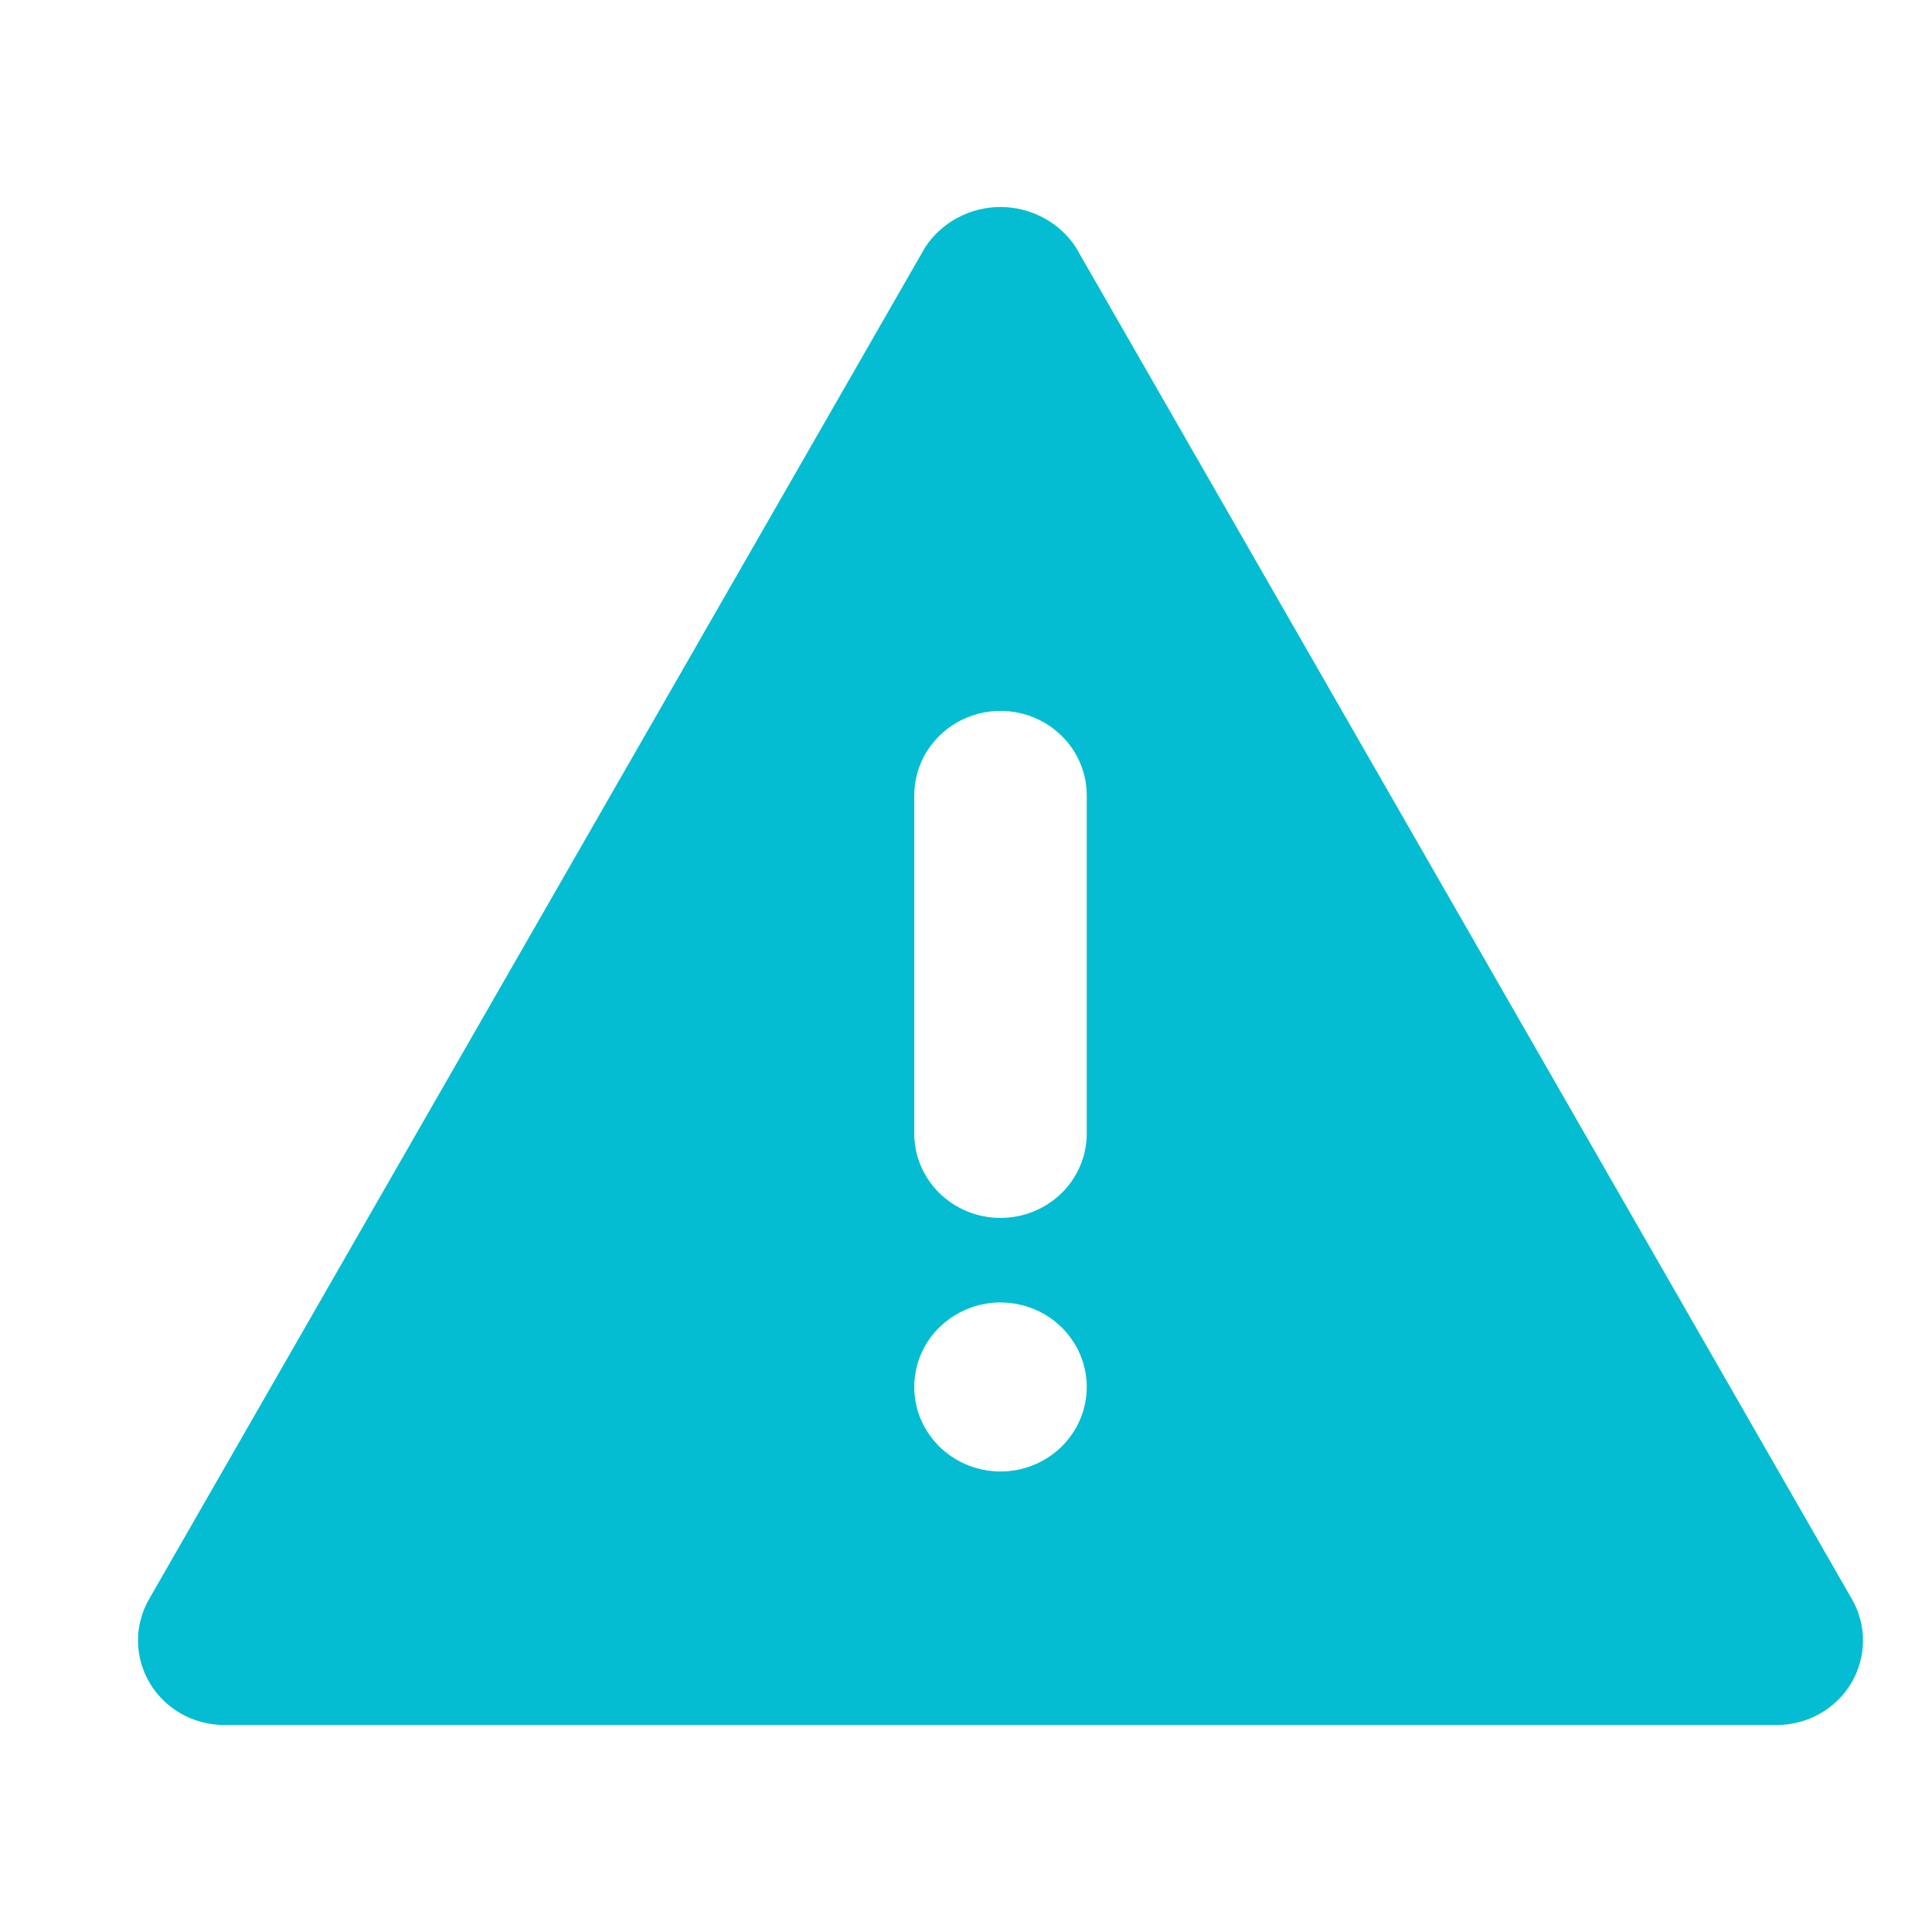<svg width="28" height="28" viewBox="0 0 28 28" fill="none" xmlns="http://www.w3.org/2000/svg">
<path d="M26.839 23.175L15.589 3.579C15.471 3.401 15.309 3.255 15.119 3.154C14.929 3.053 14.716 3 14.5 3C14.284 3 14.071 3.053 13.881 3.154C13.691 3.255 13.529 3.401 13.411 3.579L2.161 23.175C2.054 23.361 1.998 23.572 2 23.785C2.002 23.999 2.061 24.209 2.171 24.394C2.281 24.578 2.438 24.731 2.628 24.838C2.817 24.944 3.032 25 3.25 25H25.75C25.968 25 26.183 24.944 26.372 24.838C26.561 24.731 26.719 24.578 26.829 24.394C26.939 24.209 26.998 23.999 27 23.785C27.002 23.572 26.946 23.361 26.839 23.175ZM14.5 21.326C14.253 21.326 14.011 21.254 13.806 21.119C13.6 20.985 13.44 20.793 13.345 20.57C13.251 20.346 13.226 20.1 13.274 19.862C13.322 19.624 13.441 19.406 13.616 19.235C13.791 19.064 14.014 18.947 14.256 18.9C14.499 18.852 14.75 18.877 14.978 18.969C15.207 19.062 15.402 19.219 15.539 19.421C15.677 19.622 15.75 19.859 15.75 20.101C15.75 20.426 15.618 20.737 15.384 20.967C15.149 21.197 14.832 21.326 14.5 21.326ZM15.75 16.427C15.75 16.752 15.618 17.063 15.384 17.293C15.149 17.522 14.832 17.651 14.5 17.651C14.168 17.651 13.851 17.522 13.616 17.293C13.382 17.063 13.25 16.752 13.25 16.427V11.528C13.25 11.203 13.382 10.891 13.616 10.662C13.851 10.432 14.168 10.303 14.5 10.303C14.832 10.303 15.149 10.432 15.384 10.662C15.618 10.891 15.75 11.203 15.75 11.528V16.427Z" fill="#04BDD2"/>
</svg>
